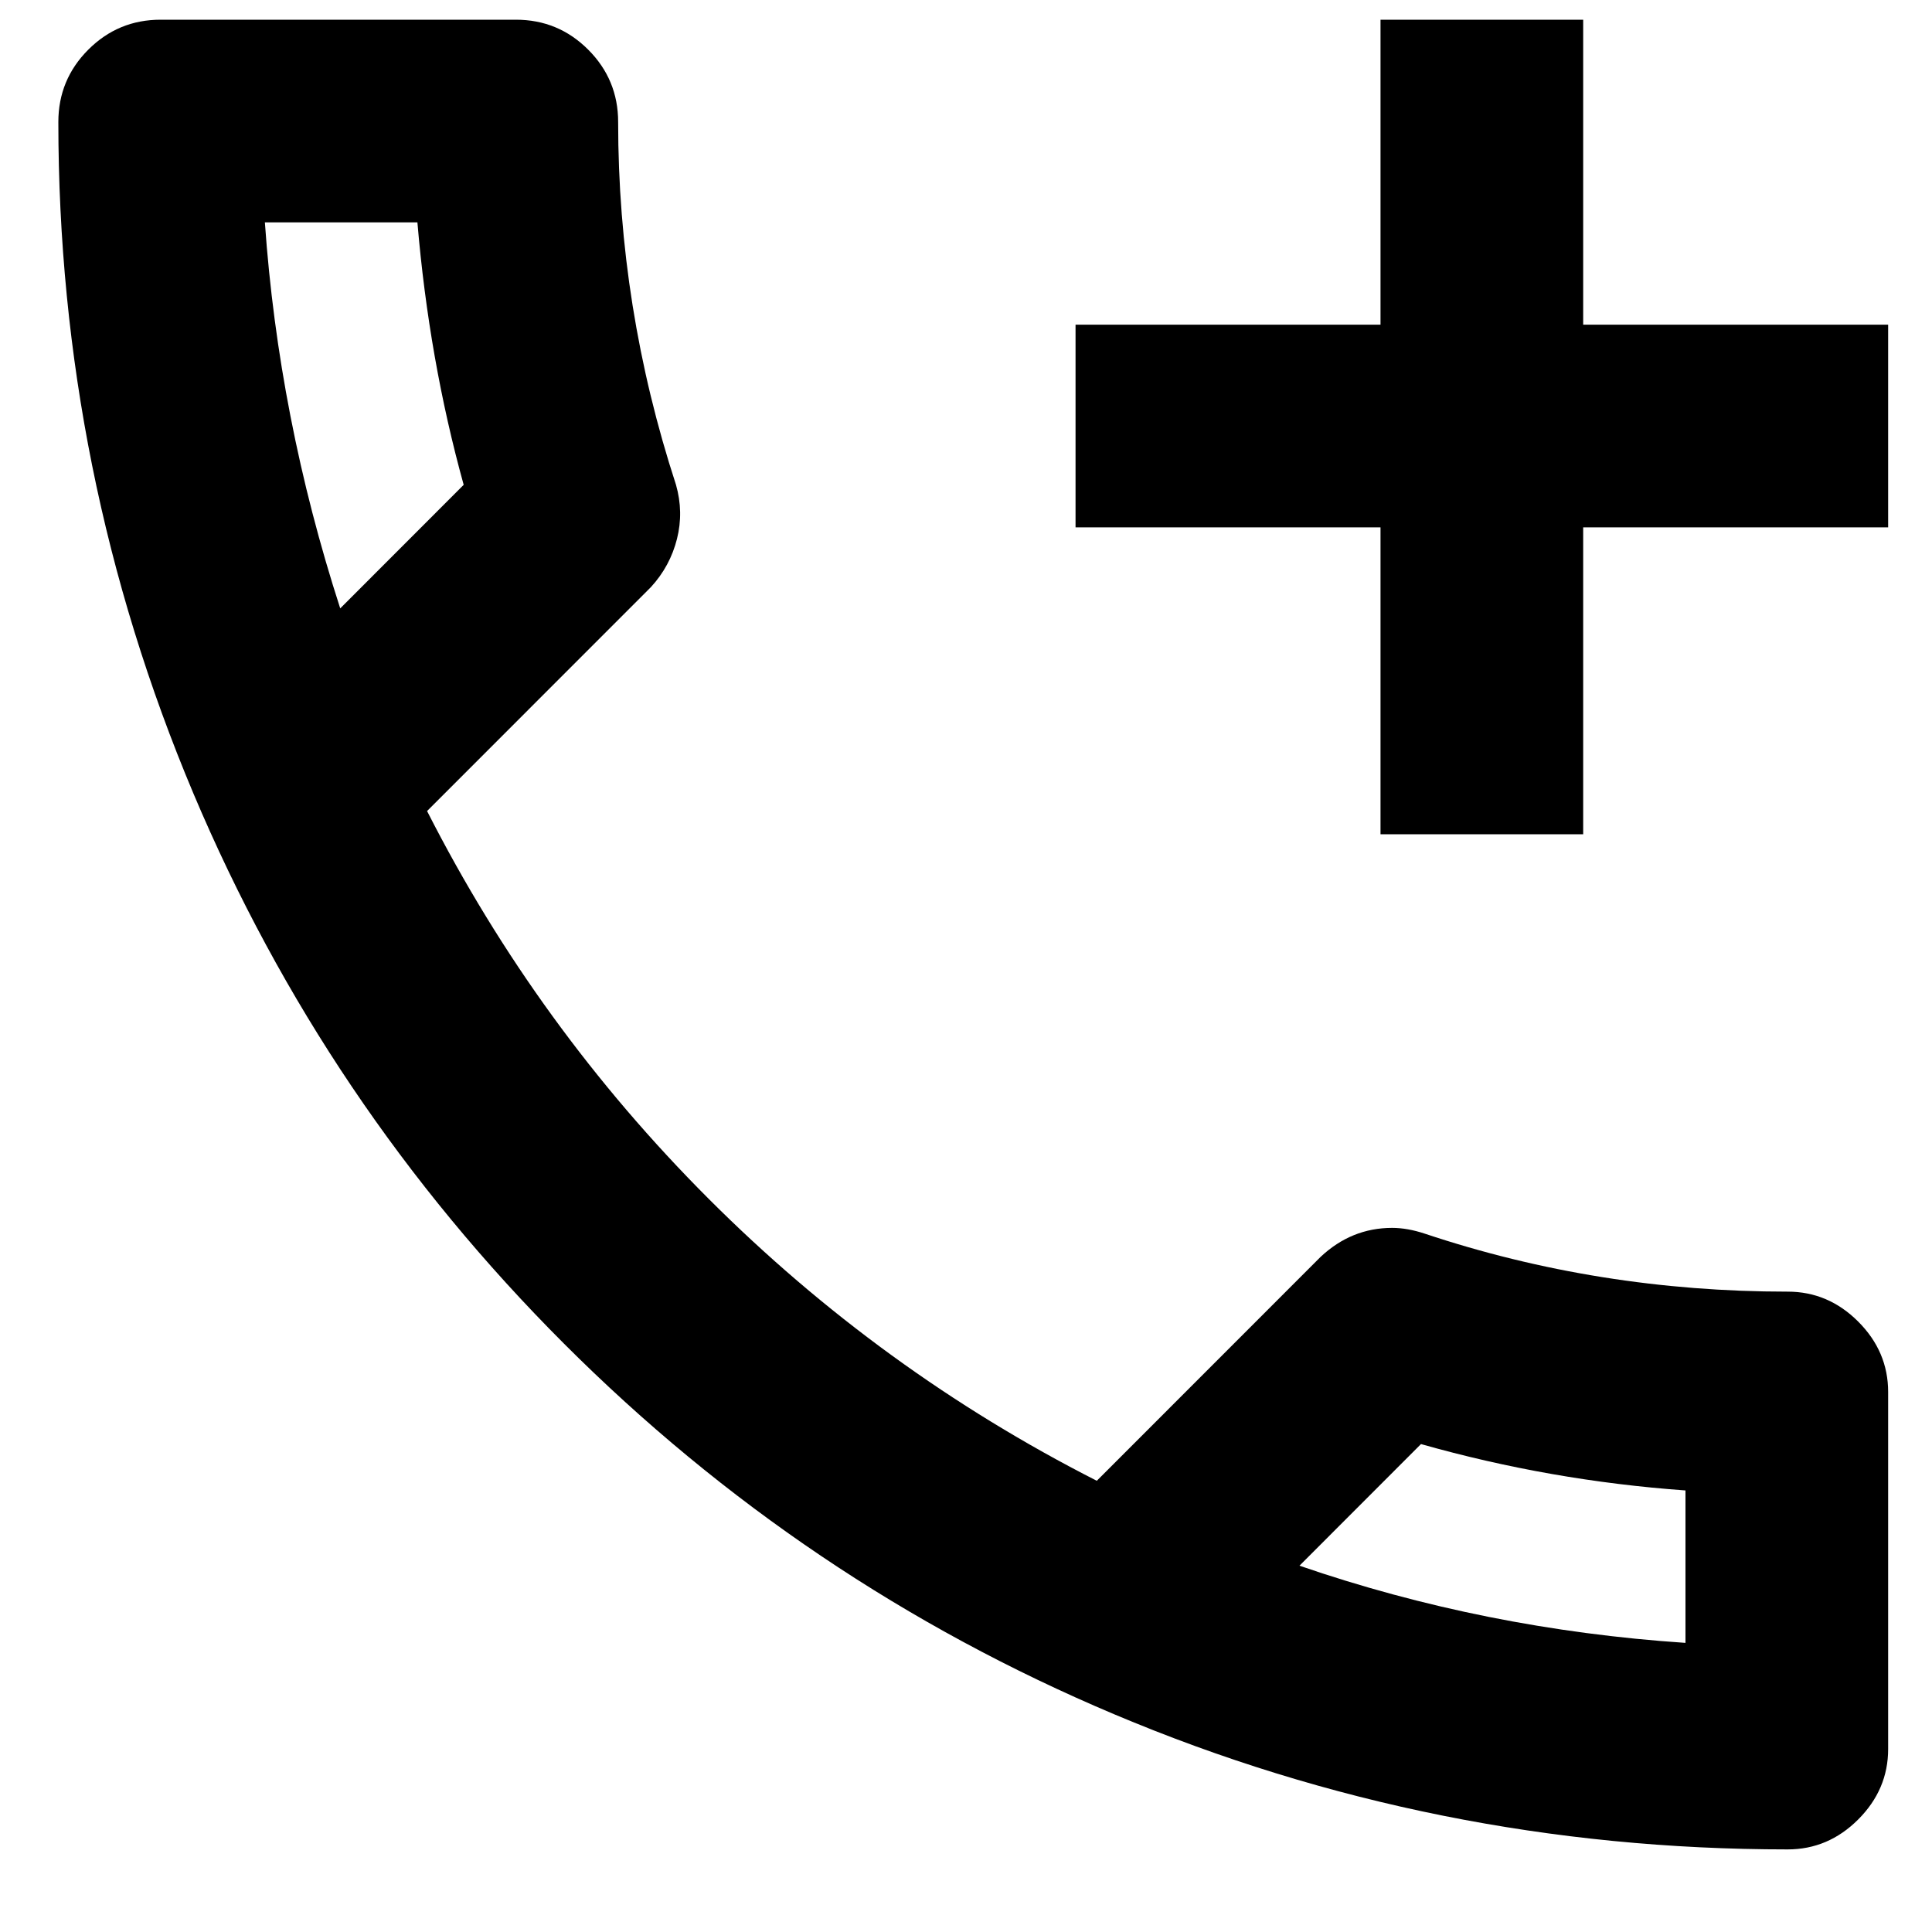 <svg width="20" height="20" viewBox="0 0 20 20" fill="none" xmlns="http://www.w3.org/2000/svg">
<path d="M18.506 13.371C17.201 13.371 15.949 13.171 14.75 12.771C14.63 12.731 14.517 12.711 14.411 12.711C14.131 12.711 13.884 12.811 13.671 13.011L11.354 15.329C9.862 14.57 8.523 13.597 7.338 12.412C6.152 11.226 5.18 9.888 4.421 8.396L6.738 6.078C6.872 5.932 6.961 5.765 7.008 5.579C7.055 5.392 7.051 5.206 6.998 5.019C6.598 3.794 6.399 2.542 6.399 1.263C6.399 0.97 6.295 0.72 6.089 0.514C5.882 0.307 5.633 0.204 5.34 0.204H1.663C1.37 0.204 1.121 0.307 0.914 0.514C0.708 0.72 0.604 0.97 0.604 1.263C0.604 3.687 1.071 6.005 2.003 8.216C2.909 10.361 4.188 12.259 5.839 13.91C7.491 15.562 9.389 16.841 11.534 17.746C13.745 18.679 16.069 19.145 18.506 19.145C18.786 19.145 19.029 19.042 19.236 18.835C19.442 18.629 19.546 18.386 19.546 18.106V14.41C19.546 14.13 19.442 13.887 19.236 13.681C19.029 13.474 18.786 13.371 18.506 13.371ZM2.742 2.302H4.321C4.401 3.248 4.56 4.153 4.8 5.019L3.522 6.298C3.095 4.979 2.836 3.647 2.742 2.302ZM17.448 17.007C16.062 16.914 14.73 16.648 13.452 16.208L14.71 14.949C15.603 15.202 16.515 15.362 17.448 15.429V17.007ZM16.389 3.361V0.204H14.291V3.361H11.134V5.459H14.291V8.636H16.389V5.459H19.546V3.361H16.389Z" fill="black"/>
</svg>
